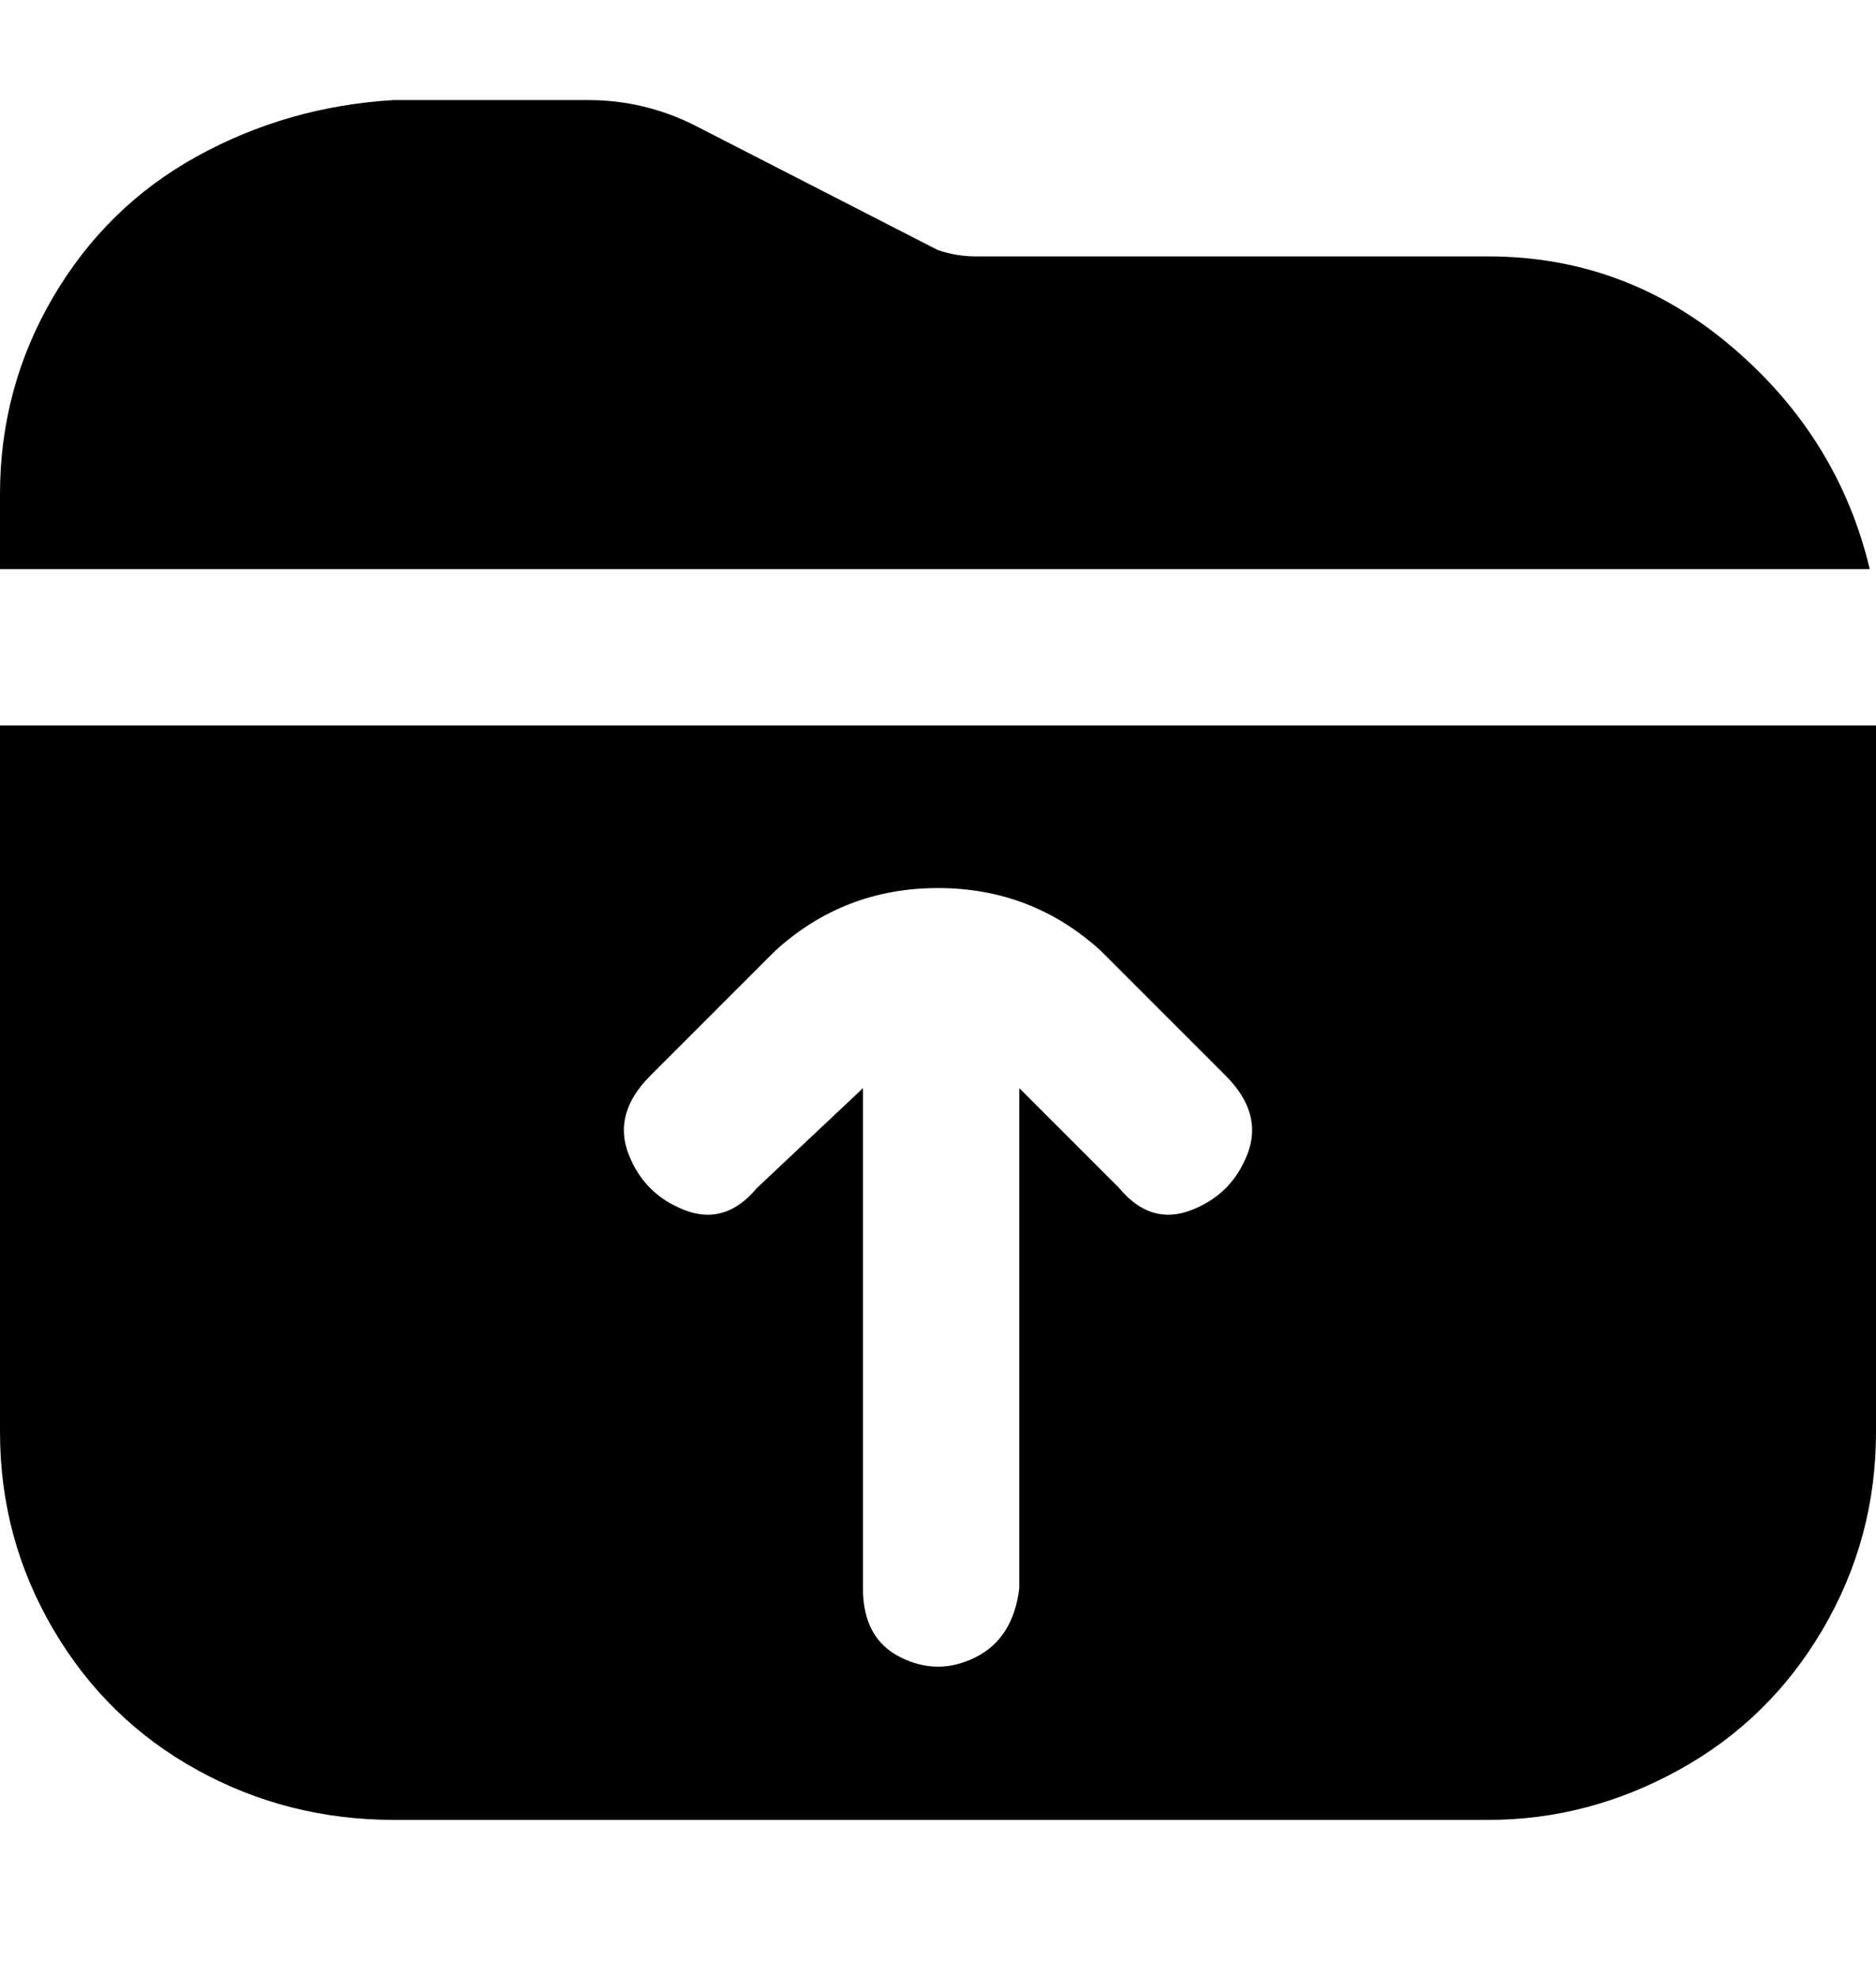<svg viewBox="0 0 300 316" xmlns="http://www.w3.org/2000/svg"><path d="M299 91H0V79q0-17 8.5-31.5t23-22.5Q46 17 63 16h31q9 0 17 4l39 20q3 1 6 1h82q22 0 39 14.5T299 91zm1 25v113q0 17-8.5 31.5t-23 22.5q-14.5 8-30.5 8H63q-17 0-31.5-8t-23-22.5Q0 246 0 229V116h300zm-104 56l-20-20q-11-10-26-10t-26 10l-20 20q-6 6-3.5 12.5t9 9Q116 196 121 190l17-16v80q0 8 6 11t12 0q6-3 7-11v-80l16 16q5 6 11.5 3.5t9-9Q202 178 196 172z"/></svg>